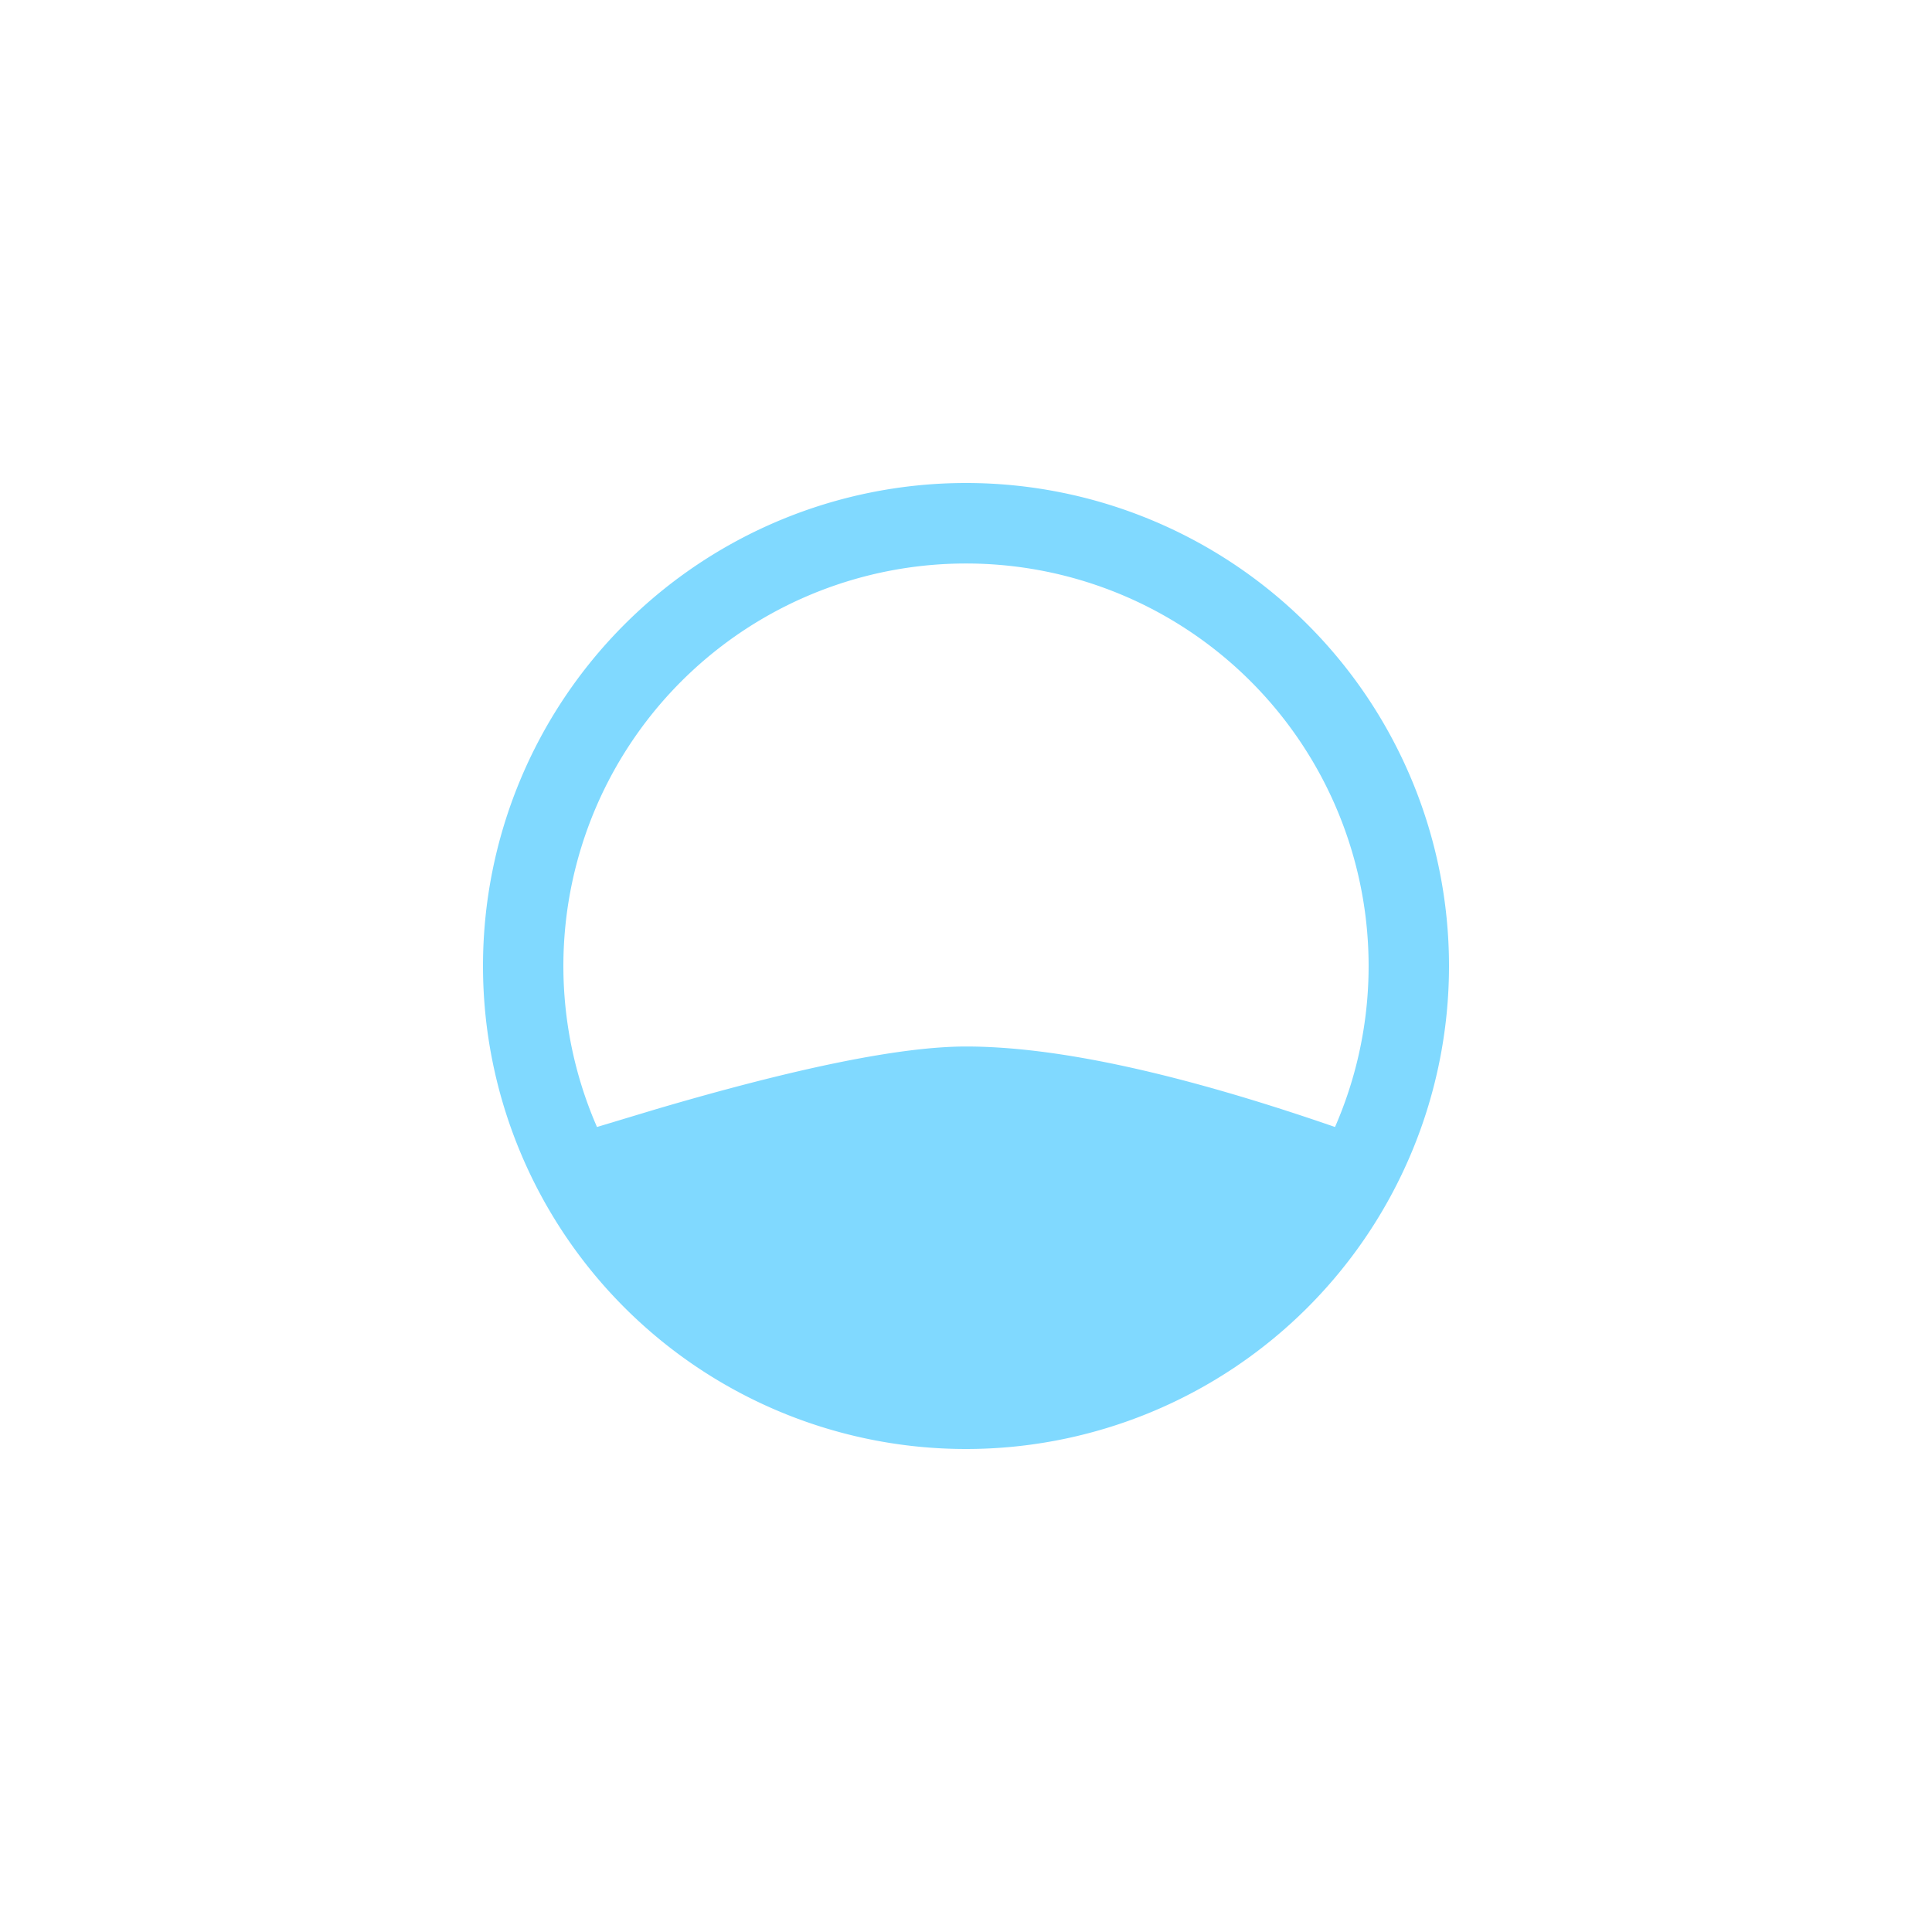 <svg xmlns="http://www.w3.org/2000/svg" width="24" height="24" viewBox="0 0 24 24">
    <g fill="none" fill-rule="evenodd">
        <path fill="#FFF" fill-opacity="0" d="M0 0h24v24H0z"/>
        <path fill="#80D9FF" d="M12 6a6 6 0 1 1 0 12 6 6 0 0 1 0-12zm0 1a5 5 0 0 0-4.584 7l.733-.221C9.916 13.259 11.199 13 12 13c1.13 0 2.658.334 4.584 1A5 5 0 0 0 12 7z"/>
    </g>
</svg>
